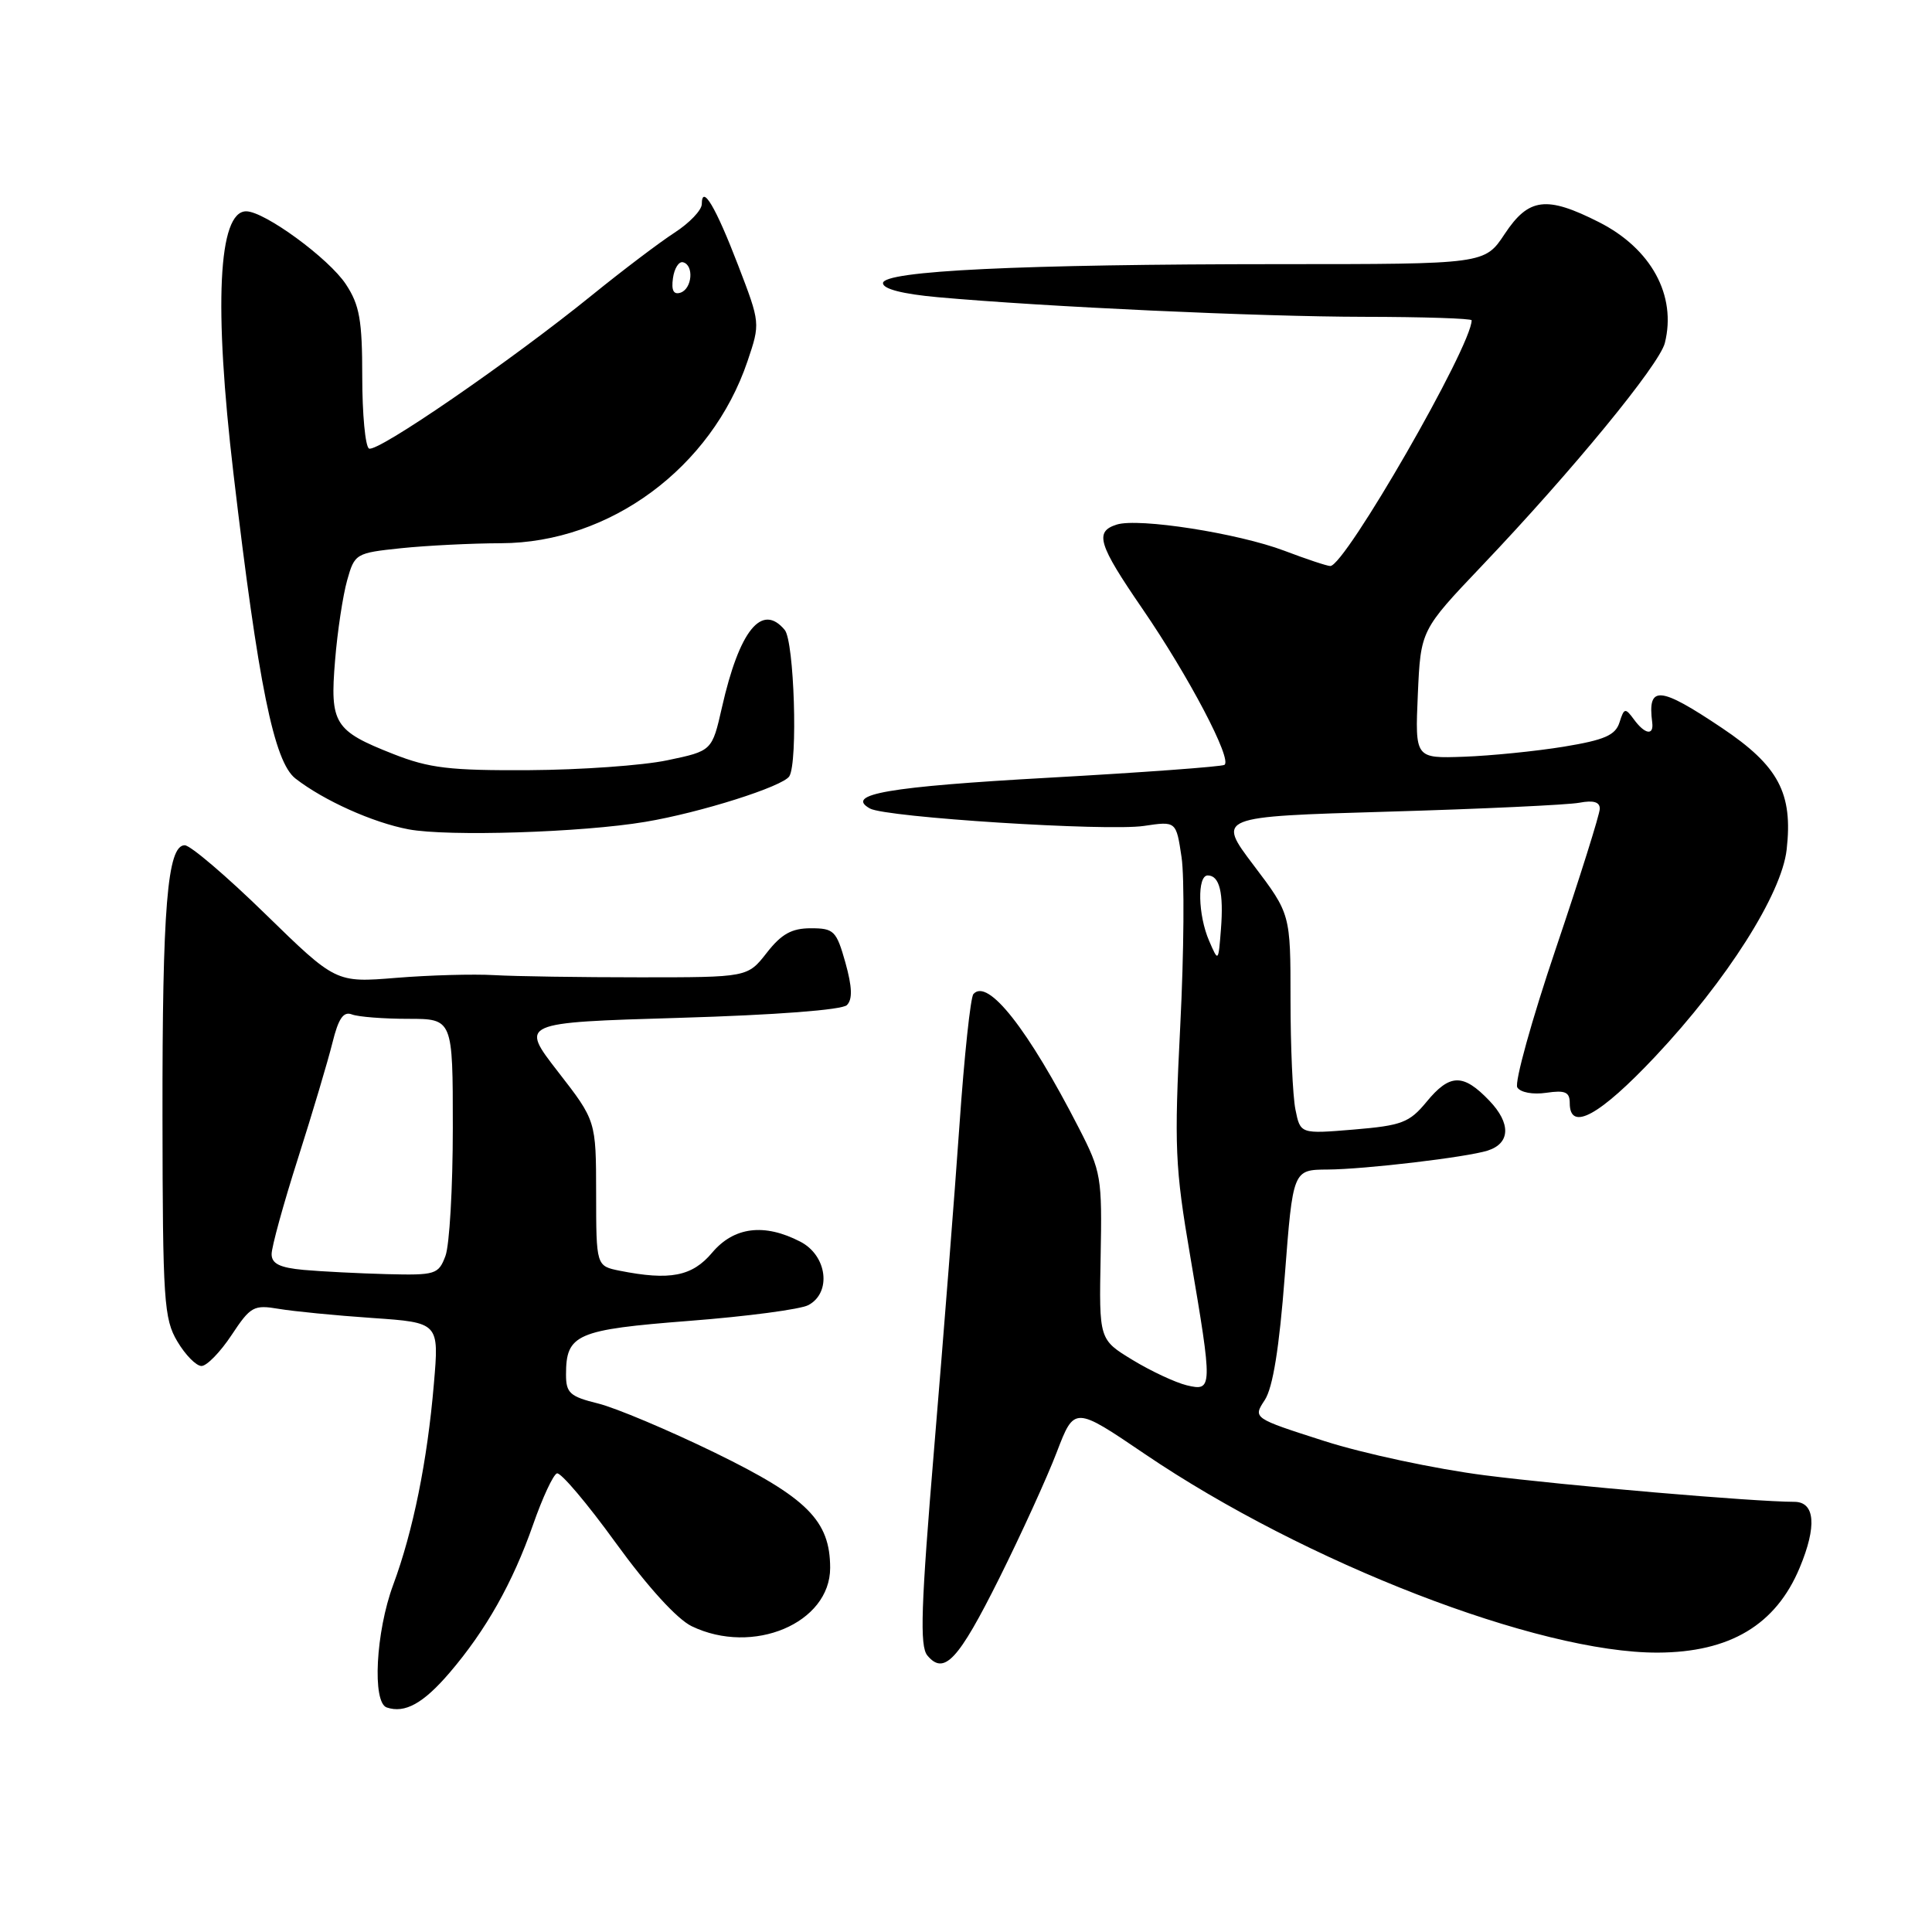 <?xml version="1.0" encoding="UTF-8" standalone="no"?>
<!DOCTYPE svg PUBLIC "-//W3C//DTD SVG 1.1//EN" "http://www.w3.org/Graphics/SVG/1.1/DTD/svg11.dtd" >
<svg xmlns="http://www.w3.org/2000/svg" xmlns:xlink="http://www.w3.org/1999/xlink" version="1.1" viewBox="0 0 256 256">
 <g >
 <path fill="currentColor"
d=" M 59.56 221.66 C 64.39 216.02 67.94 209.72 70.63 202.04 C 71.88 198.46 73.30 195.40 73.80 195.23 C 74.30 195.07 77.81 199.21 81.60 204.45 C 85.82 210.27 89.72 214.55 91.65 215.48 C 99.77 219.40 110.00 215.08 110.00 207.75 C 109.99 201.49 106.96 198.46 94.77 192.51 C 88.57 189.49 81.59 186.55 79.25 185.97 C 75.52 185.05 75.00 184.58 75.00 182.15 C 75.00 176.78 76.35 176.19 91.37 175.02 C 99.00 174.43 106.09 173.49 107.12 172.93 C 110.22 171.27 109.60 166.36 106.05 164.53 C 101.27 162.05 97.24 162.56 94.35 166.00 C 91.71 169.13 88.77 169.70 82.12 168.38 C 79.00 167.75 79.00 167.75 78.99 158.12 C 78.98 148.50 78.98 148.50 73.93 142.00 C 68.89 135.50 68.89 135.50 90.02 134.87 C 102.81 134.49 111.58 133.82 112.22 133.18 C 112.98 132.42 112.92 130.78 112.02 127.55 C 110.83 123.33 110.50 123.00 107.44 123.00 C 104.91 123.00 103.55 123.75 101.60 126.25 C 99.06 129.50 99.06 129.50 84.78 129.50 C 76.93 129.50 68.25 129.37 65.50 129.21 C 62.75 129.05 56.90 129.21 52.50 129.57 C 44.50 130.22 44.50 130.22 35.16 121.11 C 30.03 116.10 25.22 112.00 24.48 112.00 C 22.17 112.00 21.50 120.26 21.53 148.00 C 21.56 172.38 21.72 174.76 23.50 177.75 C 24.56 179.54 26.00 181.00 26.70 181.00 C 27.40 181.00 29.19 179.16 30.68 176.91 C 33.20 173.10 33.62 172.87 36.94 173.43 C 38.90 173.76 44.48 174.31 49.34 174.64 C 58.19 175.25 58.19 175.25 57.49 183.38 C 56.63 193.55 54.74 202.89 52.10 210.00 C 49.79 216.23 49.30 225.60 51.25 226.25 C 53.65 227.06 56.08 225.72 59.56 221.66 Z  M 132.41 209.12 C 135.32 203.28 138.75 195.76 140.03 192.41 C 142.36 186.33 142.36 186.33 151.72 192.68 C 172.98 207.09 203.84 219.04 219.67 218.98 C 229.22 218.94 235.30 215.31 238.46 207.75 C 240.77 202.23 240.51 199.00 237.75 199.00 C 232.37 198.99 207.52 196.86 196.72 195.48 C 190.23 194.65 180.67 192.61 175.47 190.94 C 166.01 187.91 166.01 187.91 167.59 185.51 C 168.66 183.87 169.51 178.63 170.24 169.05 C 171.32 155.00 171.32 155.00 175.91 154.97 C 180.86 154.94 194.35 153.34 197.12 152.46 C 200.14 151.50 200.23 148.85 197.34 145.84 C 193.87 142.21 192.10 142.25 189.00 146.03 C 186.75 148.75 185.74 149.14 179.40 149.67 C 172.30 150.26 172.30 150.26 171.65 147.01 C 171.29 145.22 171.00 138.66 171.00 132.43 C 171.00 121.11 171.00 121.11 166.12 114.66 C 161.24 108.21 161.24 108.21 183.87 107.55 C 196.32 107.19 207.74 106.65 209.25 106.37 C 211.14 106.01 211.99 106.26 211.98 107.17 C 211.97 107.90 209.35 116.24 206.15 125.71 C 202.95 135.17 200.66 143.45 201.05 144.09 C 201.47 144.76 203.12 145.06 204.89 144.80 C 207.40 144.43 208.00 144.70 208.00 146.17 C 208.00 150.00 211.94 147.84 219.34 139.98 C 228.82 129.90 236.08 118.47 236.74 112.58 C 237.59 105.10 235.67 101.49 228.17 96.46 C 219.86 90.89 218.28 90.76 218.93 95.75 C 219.15 97.52 217.94 97.30 216.49 95.31 C 215.35 93.76 215.20 93.80 214.59 95.73 C 214.05 97.42 212.62 98.05 207.21 98.94 C 203.52 99.54 197.57 100.14 194.00 100.27 C 187.50 100.50 187.50 100.50 187.87 92.00 C 188.25 83.50 188.25 83.50 196.37 74.96 C 208.35 62.37 219.88 48.32 220.60 45.45 C 222.18 39.15 218.80 32.95 211.88 29.44 C 204.91 25.91 202.56 26.20 199.38 31.00 C 196.73 35.00 196.73 35.00 169.62 35.00 C 135.25 35.01 117.00 35.88 117.00 37.52 C 117.00 38.29 119.61 38.96 124.25 39.38 C 138.53 40.66 166.75 41.96 180.75 41.98 C 188.59 41.99 195.00 42.20 195.00 42.44 C 195.00 45.85 178.23 75.00 176.27 75.00 C 175.85 75.00 173.11 74.09 170.19 72.98 C 164.07 70.66 150.86 68.59 147.97 69.51 C 145.00 70.45 145.51 72.12 151.38 80.67 C 157.52 89.62 163.33 100.68 162.24 101.35 C 161.83 101.59 151.38 102.36 139.00 103.05 C 117.67 104.24 111.89 105.24 115.27 107.13 C 117.38 108.31 146.66 110.17 151.57 109.44 C 155.85 108.80 155.85 108.80 156.56 113.57 C 156.96 116.20 156.88 126.26 156.39 135.92 C 155.58 151.95 155.69 154.63 157.72 166.50 C 160.70 184.02 160.69 184.38 157.25 183.56 C 155.74 183.19 152.50 181.68 150.07 180.20 C 145.63 177.50 145.63 177.50 145.84 166.50 C 146.04 155.98 145.92 155.24 142.97 149.50 C 136.22 136.34 130.88 129.55 128.98 131.72 C 128.60 132.15 127.77 139.93 127.14 149.00 C 126.51 158.07 125.00 177.27 123.80 191.66 C 122.03 212.86 121.85 218.12 122.88 219.36 C 125.10 222.03 126.98 220.00 132.41 209.12 Z  M 85.50 108.90 C 92.81 107.68 103.75 104.21 104.59 102.86 C 105.74 100.99 105.24 84.99 103.98 83.47 C 100.95 79.83 97.97 83.52 95.66 93.74 C 94.35 99.50 94.35 99.50 88.43 100.74 C 85.17 101.43 76.92 102.01 70.11 102.05 C 59.59 102.11 56.88 101.79 52.11 99.91 C 44.28 96.83 43.70 95.89 44.40 87.50 C 44.71 83.65 45.44 78.88 46.00 76.89 C 46.99 73.36 47.14 73.27 53.15 72.64 C 56.53 72.29 62.49 71.99 66.40 71.98 C 80.80 71.93 94.27 61.99 99.05 47.86 C 100.75 42.82 100.75 42.82 97.81 35.16 C 94.83 27.40 93.01 24.34 92.99 27.05 C 92.98 27.85 91.36 29.55 89.38 30.83 C 87.40 32.11 82.49 35.83 78.48 39.08 C 67.65 47.86 49.91 60.06 48.89 59.43 C 48.40 59.13 48.00 54.85 48.00 49.93 C 48.00 42.44 47.65 40.43 45.84 37.68 C 43.60 34.26 35.05 28.00 32.62 28.00 C 28.91 28.00 28.31 40.48 30.94 62.79 C 34.23 90.73 36.31 100.96 39.15 103.16 C 42.91 106.08 49.41 109.00 54.13 109.89 C 59.35 110.87 77.11 110.31 85.50 108.90 Z  M 40.25 168.27 C 37.08 167.98 36.00 167.45 35.99 166.19 C 35.98 165.26 37.55 159.55 39.48 153.50 C 41.41 147.45 43.46 140.55 44.05 138.17 C 44.85 134.93 45.51 133.98 46.64 134.42 C 47.48 134.74 50.83 135.00 54.08 135.00 C 60.00 135.00 60.00 135.00 60.00 149.43 C 60.00 157.37 59.56 165.02 59.02 166.43 C 58.10 168.87 57.70 168.99 51.27 168.83 C 47.55 168.73 42.59 168.48 40.25 168.27 Z  M 160.22 124.68 C 158.73 121.25 158.62 116.00 160.03 116.00 C 161.60 116.00 162.16 118.31 161.78 123.14 C 161.44 127.50 161.44 127.50 160.22 124.68 Z  M 89.17 36.86 C 89.35 35.56 89.95 34.61 90.50 34.75 C 91.98 35.12 91.72 38.26 90.17 38.78 C 89.25 39.08 88.94 38.48 89.17 36.86 Z "/>
</g>
</svg>